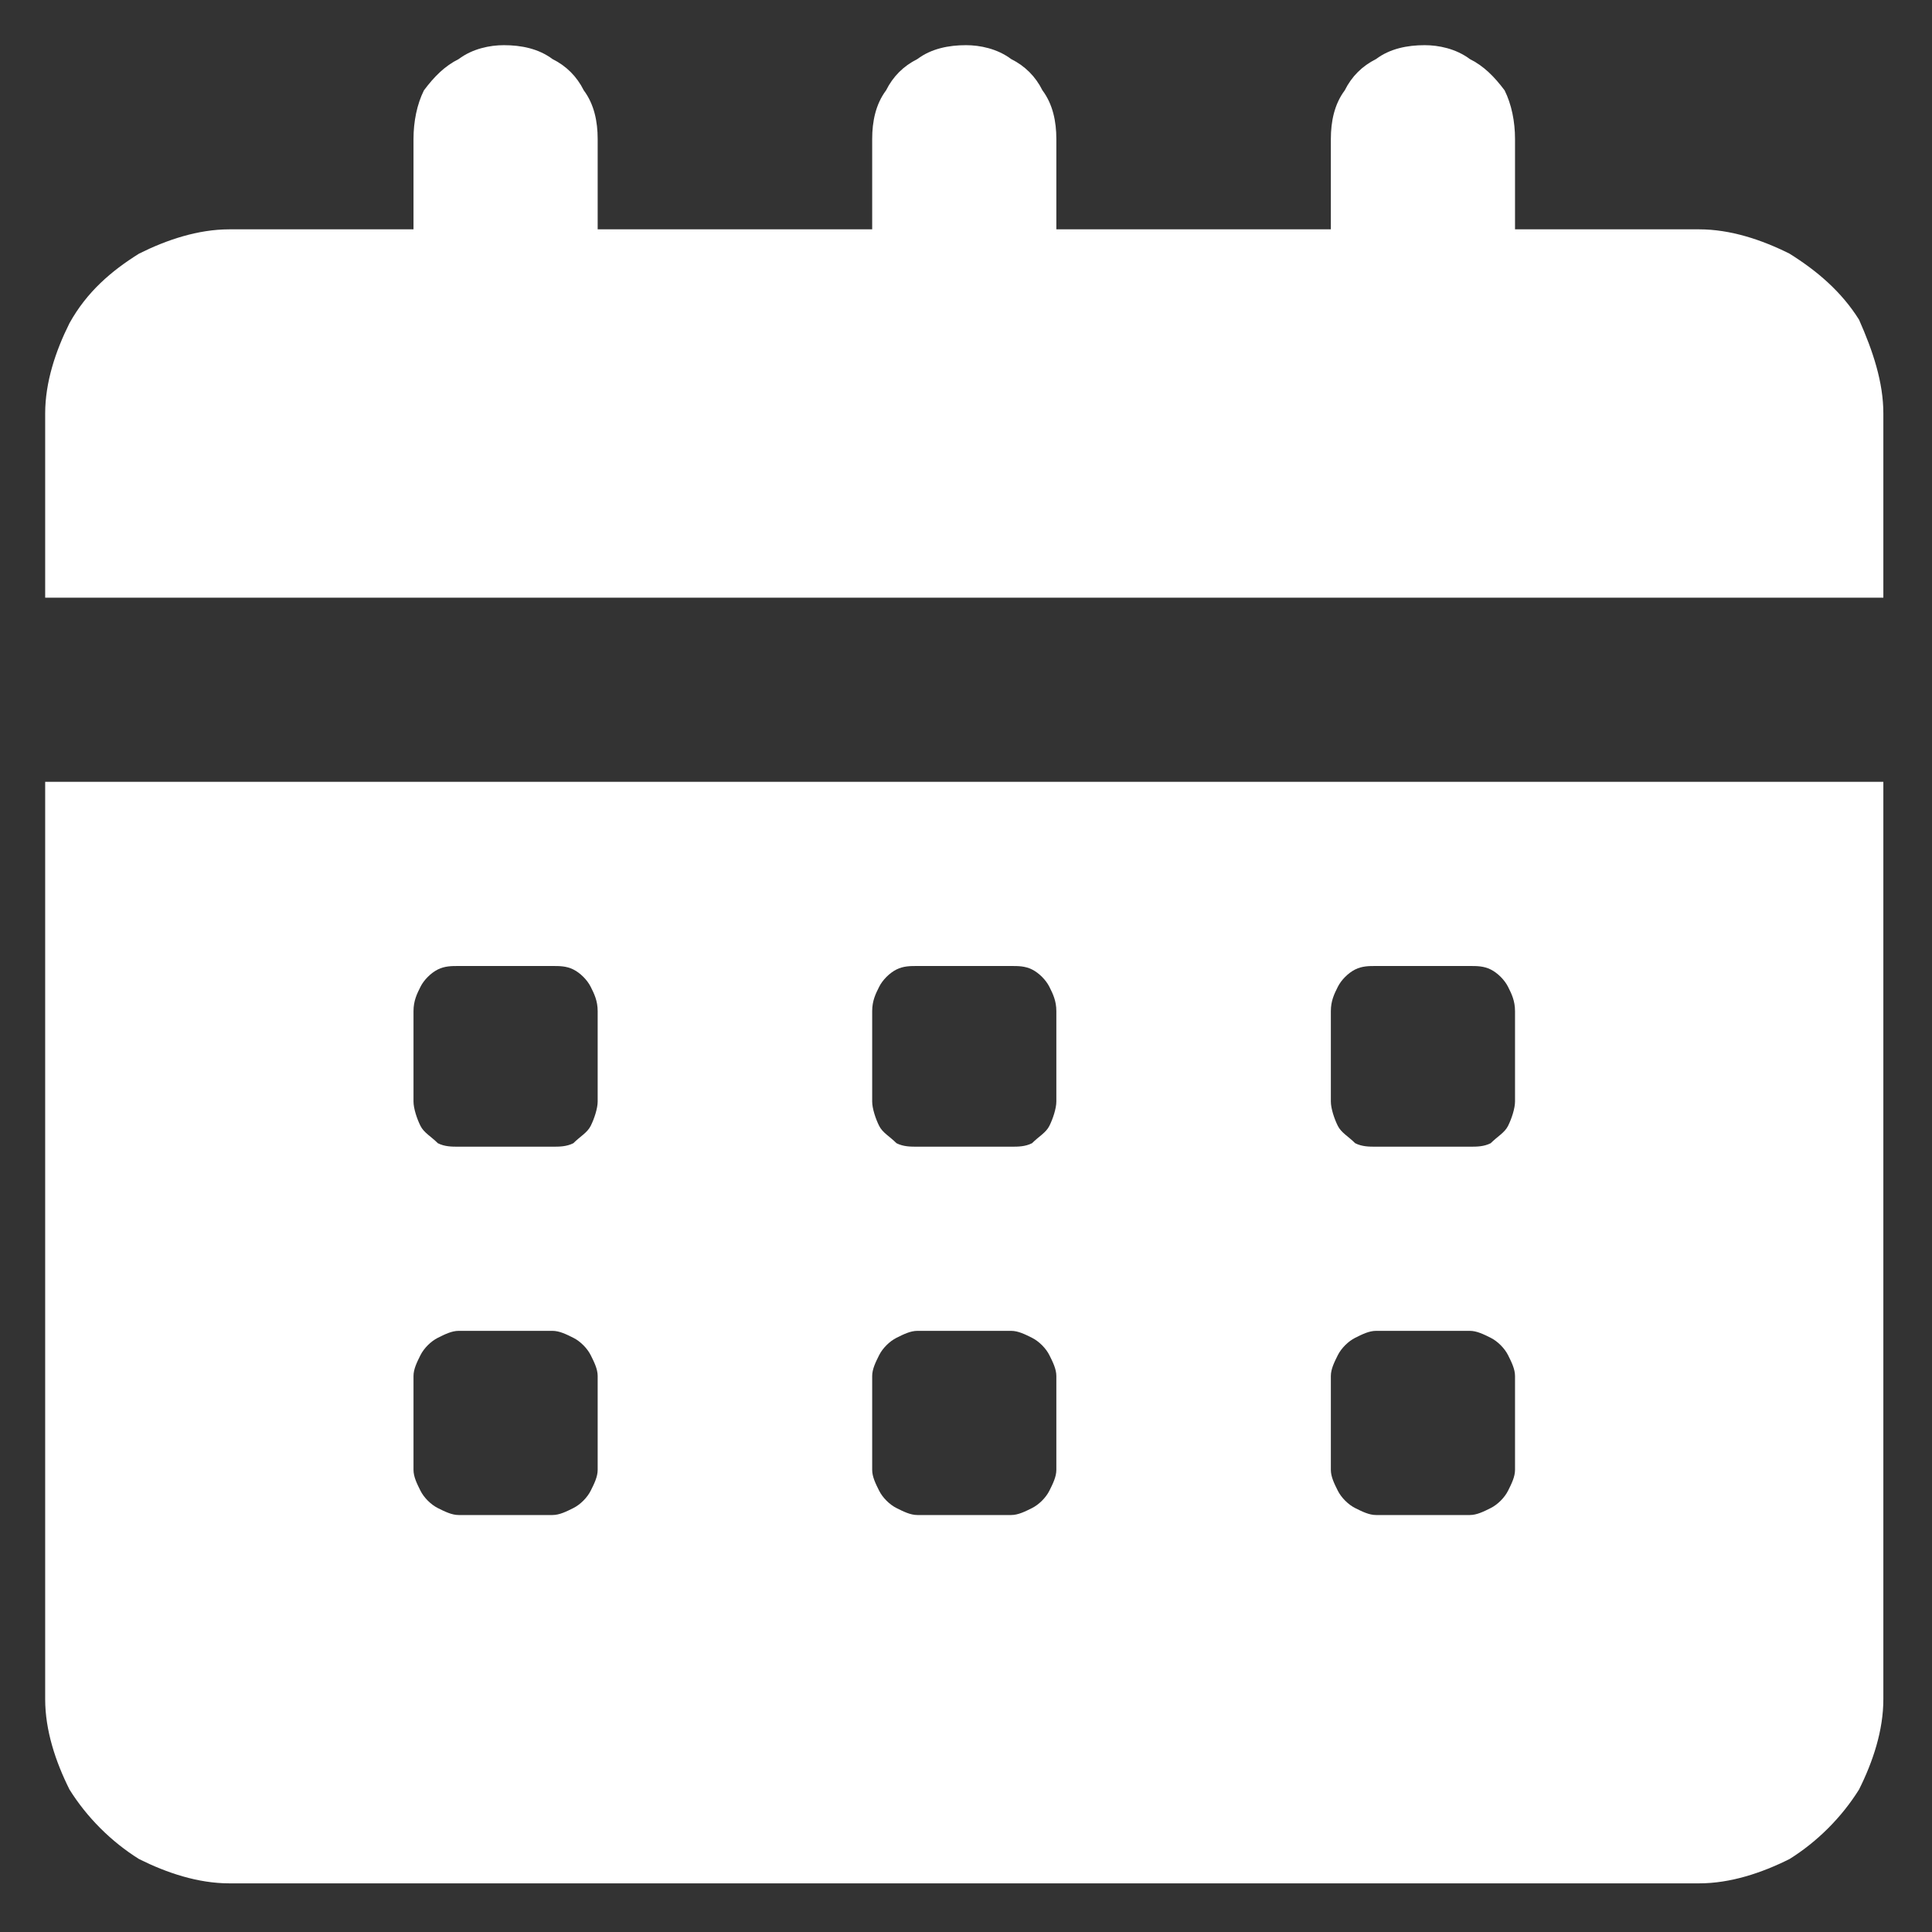 <?xml version="1.0" encoding="UTF-8"?>
<!DOCTYPE svg PUBLIC "-//W3C//DTD SVG 1.1//EN" "http://www.w3.org/Graphics/SVG/1.1/DTD/svg11.dtd">
<svg version="1.2" width="5.56mm" height="5.56mm" viewBox="0 0 556 556" preserveAspectRatio="xMidYMid" fill-rule="evenodd" stroke-width="28.222" stroke-linejoin="round" xmlns="http://www.w3.org/2000/svg" xmlns:ooo="http://xml.openoffice.org/svg/export" xmlns:xlink="http://www.w3.org/1999/xlink" xmlns:presentation="http://sun.com/xmlns/staroffice/presentation" xmlns:smil="http://www.w3.org/2001/SMIL20/" xmlns:anim="urn:oasis:names:tc:opendocument:xmlns:animation:1.0" xmlns:svg="urn:oasis:names:tc:opendocument:xmlns:svg-compatible:1.0" xml:space="preserve">
 <rect x="0" y="0" width="556" height="556" fill="#333333" stroke="none"/>
 <defs class="ClipPathGroup">
  <clipPath id="presentation_clip_path" clipPathUnits="userSpaceOnUse">
   <rect x="0" y="0" width="556" height="556"/>
  </clipPath>
  <clipPath id="presentation_clip_path_shrink" clipPathUnits="userSpaceOnUse">
   <rect x="0" y="0" width="555" height="555"/>
  </clipPath>
 </defs>
 <defs class="TextShapeIndex">
  <g ooo:slide="id1" ooo:id-list="id3"/>
 </defs>
 <defs class="EmbeddedBulletChars">
  <g id="bullet-char-template-57356" transform="scale(0,-0)">
   <path d="M 580,1141 L 1163,571 580,0 -4,571 580,1141 Z"/>
  </g>
  <g id="bullet-char-template-57354" transform="scale(0,-0)">
   <path d="M 8,1128 L 1137,1128 1137,0 8,0 8,1128 Z"/>
  </g>
  <g id="bullet-char-template-10146" transform="scale(0,-0)">
   <path d="M 174,0 L 602,739 174,1481 1456,739 174,0 Z M 1358,739 L 309,1346 659,739 1358,739 Z"/>
  </g>
  <g id="bullet-char-template-10132" transform="scale(0,-0)">
   <path d="M 2015,739 L 1276,0 717,0 1260,543 174,543 174,936 1260,936 717,1481 1274,1481 2015,739 Z"/>
  </g>
  <g id="bullet-char-template-10007" transform="scale(0,-0)">
   <path d="M 0,-2 C -7,14 -16,27 -25,37 L 356,567 C 262,823 215,952 215,954 215,979 228,992 255,992 264,992 276,990 289,987 310,991 331,999 354,1012 L 381,999 492,748 772,1049 836,1024 860,1049 C 881,1039 901,1025 922,1006 886,937 835,863 770,784 769,783 710,716 594,584 L 774,223 C 774,196 753,168 711,139 L 727,119 C 717,90 699,76 672,76 641,76 570,178 457,381 L 164,-76 C 142,-110 111,-127 72,-127 30,-127 9,-110 8,-76 1,-67 -2,-52 -2,-32 -2,-23 -1,-13 0,-2 Z"/>
  </g>
  <g id="bullet-char-template-10004" transform="scale(0,-0)">
   <path d="M 285,-33 C 182,-33 111,30 74,156 52,228 41,333 41,471 41,549 55,616 82,672 116,743 169,778 240,778 293,778 328,747 346,684 L 369,508 C 377,444 397,411 428,410 L 1163,1116 C 1174,1127 1196,1133 1229,1133 1271,1133 1292,1118 1292,1087 L 1292,965 C 1292,929 1282,901 1262,881 L 442,47 C 390,-6 338,-33 285,-33 Z"/>
  </g>
  <g id="bullet-char-template-9679" transform="scale(0,-0)">
   <path d="M 813,0 C 632,0 489,54 383,161 276,268 223,411 223,592 223,773 276,916 383,1023 489,1130 632,1184 813,1184 992,1184 1136,1130 1245,1023 1353,916 1407,772 1407,592 1407,412 1353,268 1245,161 1136,54 992,0 813,0 Z"/>
  </g>
  <g id="bullet-char-template-8226" transform="scale(0,-0)">
   <path d="M 346,457 C 273,457 209,483 155,535 101,586 74,649 74,723 74,796 101,859 155,911 209,963 273,989 346,989 419,989 480,963 531,910 582,859 608,796 608,723 608,648 583,586 532,535 482,483 420,457 346,457 Z"/>
  </g>
  <g id="bullet-char-template-8211" transform="scale(0,-0)">
   <path d="M -4,459 L 1135,459 1135,606 -4,606 -4,459 Z"/>
  </g>
  <g id="bullet-char-template-61548" transform="scale(0,-0)">
   <path d="M 173,740 C 173,903 231,1043 346,1159 462,1274 601,1332 765,1332 928,1332 1067,1274 1183,1159 1299,1043 1357,903 1357,740 1357,577 1299,437 1183,322 1067,206 928,148 765,148 601,148 462,206 346,322 231,437 173,577 173,740 Z"/>
  </g>
 </defs>
 <g>
  <g id="id2" class="Master_Slide">
   <g id="bg-id2" class="Background"/>
   <g id="bo-id2" class="BackgroundObjects"/>
  </g>
 </g>
 <g class="SlideGroup">
  <g>
   <g id="container-id1">
    <g id="id1" class="Slide" clip-path="url(#presentation_clip_path)">
     <g class="Page">
      <g class="Graphic">
       <g id="id3">
        <rect class="BoundingBox" stroke="none" fill="none" x="0" y="0" width="556" height="556"/>
        <path fill="#ffffff" stroke="none" d="M 13,489 C 13,498 16,507 20,515 25,523 32,530 40,535 48,539 57,542 66,542 L 489,542 C 498,542 507,539 515,535 523,530 530,523 535,515 539,507 542,498 542,489 L 542,225 13,225 13,489 Z M 383,291 C 383,288 384,286 385,284 386,282 388,280 390,279 392,278 394,278 396,278 L 423,278 C 425,278 427,278 429,279 431,280 433,282 434,284 435,286 436,288 436,291 L 436,317 C 436,319 435,322 434,324 433,326 431,327 429,329 427,330 425,330 423,330 L 396,330 C 394,330 392,330 390,329 388,327 386,326 385,324 384,322 383,319 383,317 L 383,291 Z M 383,396 C 383,394 384,392 385,390 386,388 388,386 390,385 392,384 394,383 396,383 L 423,383 C 425,383 427,384 429,385 431,386 433,388 434,390 435,392 436,394 436,396 L 436,423 C 436,425 435,427 434,429 433,431 431,433 429,434 427,435 425,436 423,436 L 396,436 C 394,436 392,435 390,434 388,433 386,431 385,429 384,427 383,425 383,423 L 383,396 Z M 251,291 C 251,288 252,286 253,284 254,282 256,280 258,279 260,278 262,278 264,278 L 291,278 C 293,278 295,278 297,279 299,280 301,282 302,284 303,286 304,288 304,291 L 304,317 C 304,319 303,322 302,324 301,326 299,327 297,329 295,330 293,330 291,330 L 264,330 C 262,330 260,330 258,329 256,327 254,326 253,324 252,322 251,319 251,317 L 251,291 Z M 251,396 C 251,394 252,392 253,390 254,388 256,386 258,385 260,384 262,383 264,383 L 291,383 C 293,383 295,384 297,385 299,386 301,388 302,390 303,392 304,394 304,396 L 304,423 C 304,425 303,427 302,429 301,431 299,433 297,434 295,435 293,436 291,436 L 264,436 C 262,436 260,435 258,434 256,433 254,431 253,429 252,427 251,425 251,423 L 251,396 Z M 119,291 C 119,288 120,286 121,284 122,282 124,280 126,279 128,278 130,278 132,278 L 159,278 C 161,278 163,278 165,279 167,280 169,282 170,284 171,286 172,288 172,291 L 172,317 C 172,319 171,322 170,324 169,326 167,327 165,329 163,330 161,330 159,330 L 132,330 C 130,330 128,330 126,329 124,327 122,326 121,324 120,322 119,319 119,317 L 119,291 Z M 119,396 C 119,394 120,392 121,390 122,388 124,386 126,385 128,384 130,383 132,383 L 159,383 C 161,383 163,384 165,385 167,386 169,388 170,390 171,392 172,394 172,396 L 172,423 C 172,425 171,427 170,429 169,431 167,433 165,434 163,435 161,436 159,436 L 132,436 C 130,436 128,435 126,434 124,433 122,431 121,429 120,427 119,425 119,423 L 119,396 Z M 542,119 C 542,110 539,101 535,92 530,84 523,78 515,73 507,69 498,66 489,66 L 436,66 436,40 C 436,35 435,30 433,26 430,22 427,19 423,17 419,14 414,13 410,13 405,13 400,14 396,17 392,19 389,22 387,26 384,30 383,35 383,40 L 383,66 304,66 304,40 C 304,35 303,30 300,26 298,22 295,19 291,17 287,14 282,13 278,13 273,13 268,14 264,17 260,19 257,22 255,26 252,30 251,35 251,40 L 251,66 172,66 172,40 C 172,35 171,30 168,26 166,22 163,19 159,17 155,14 150,13 145,13 141,13 136,14 132,17 128,19 125,22 122,26 120,30 119,35 119,40 L 119,66 66,66 C 57,66 48,69 40,73 32,78 25,84 20,93 16,101 13,110 13,119 L 13,172 542,172 542,119 Z"/>
       </g>
      </g>
     </g>
    </g>
   </g>
  </g>
 </g>
</svg>